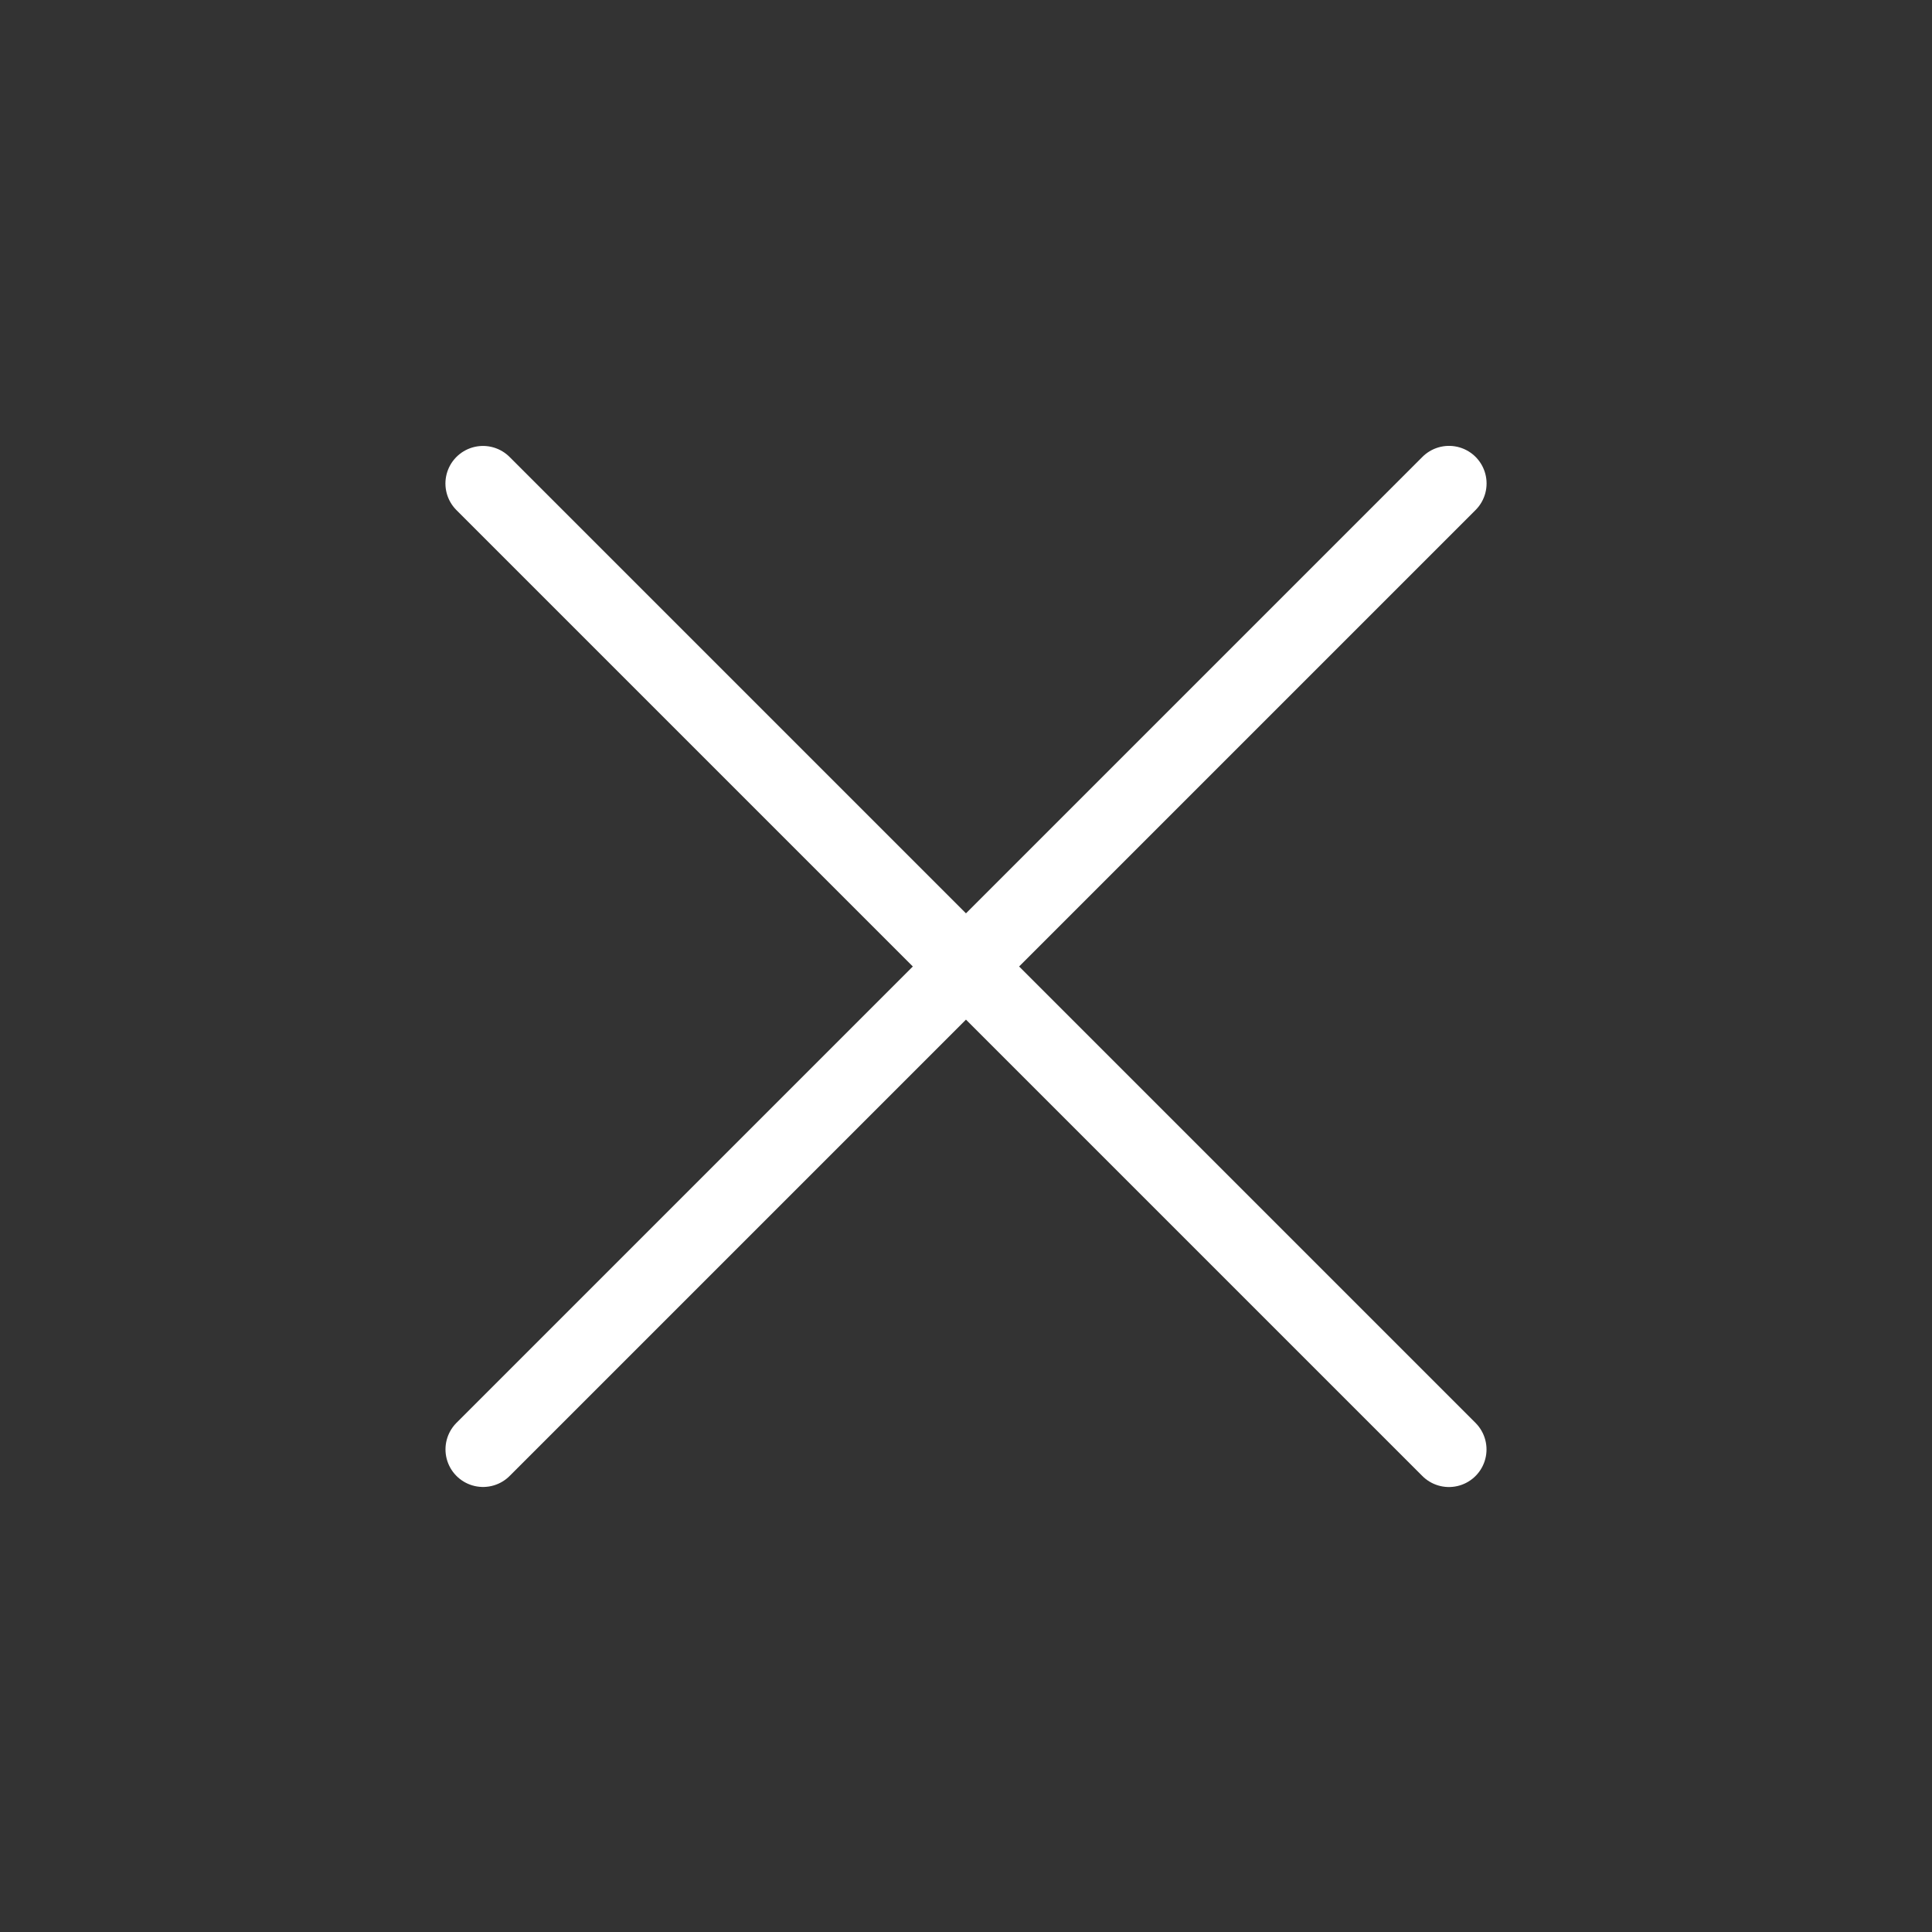 <svg width="30" height="30" viewBox="0 0 30 30" fill="none" xmlns="http://www.w3.org/2000/svg">
<rect x="0" y="0" width="30" height="30" fill="#333333" stroke="none"/>
<path d="M22.5 7.507L7.501 22.506M22.499 22.507L7.5 7.508" stroke="white" stroke-width="1.167" stroke-linecap="round" stroke-linejoin="round"/>
</svg>
